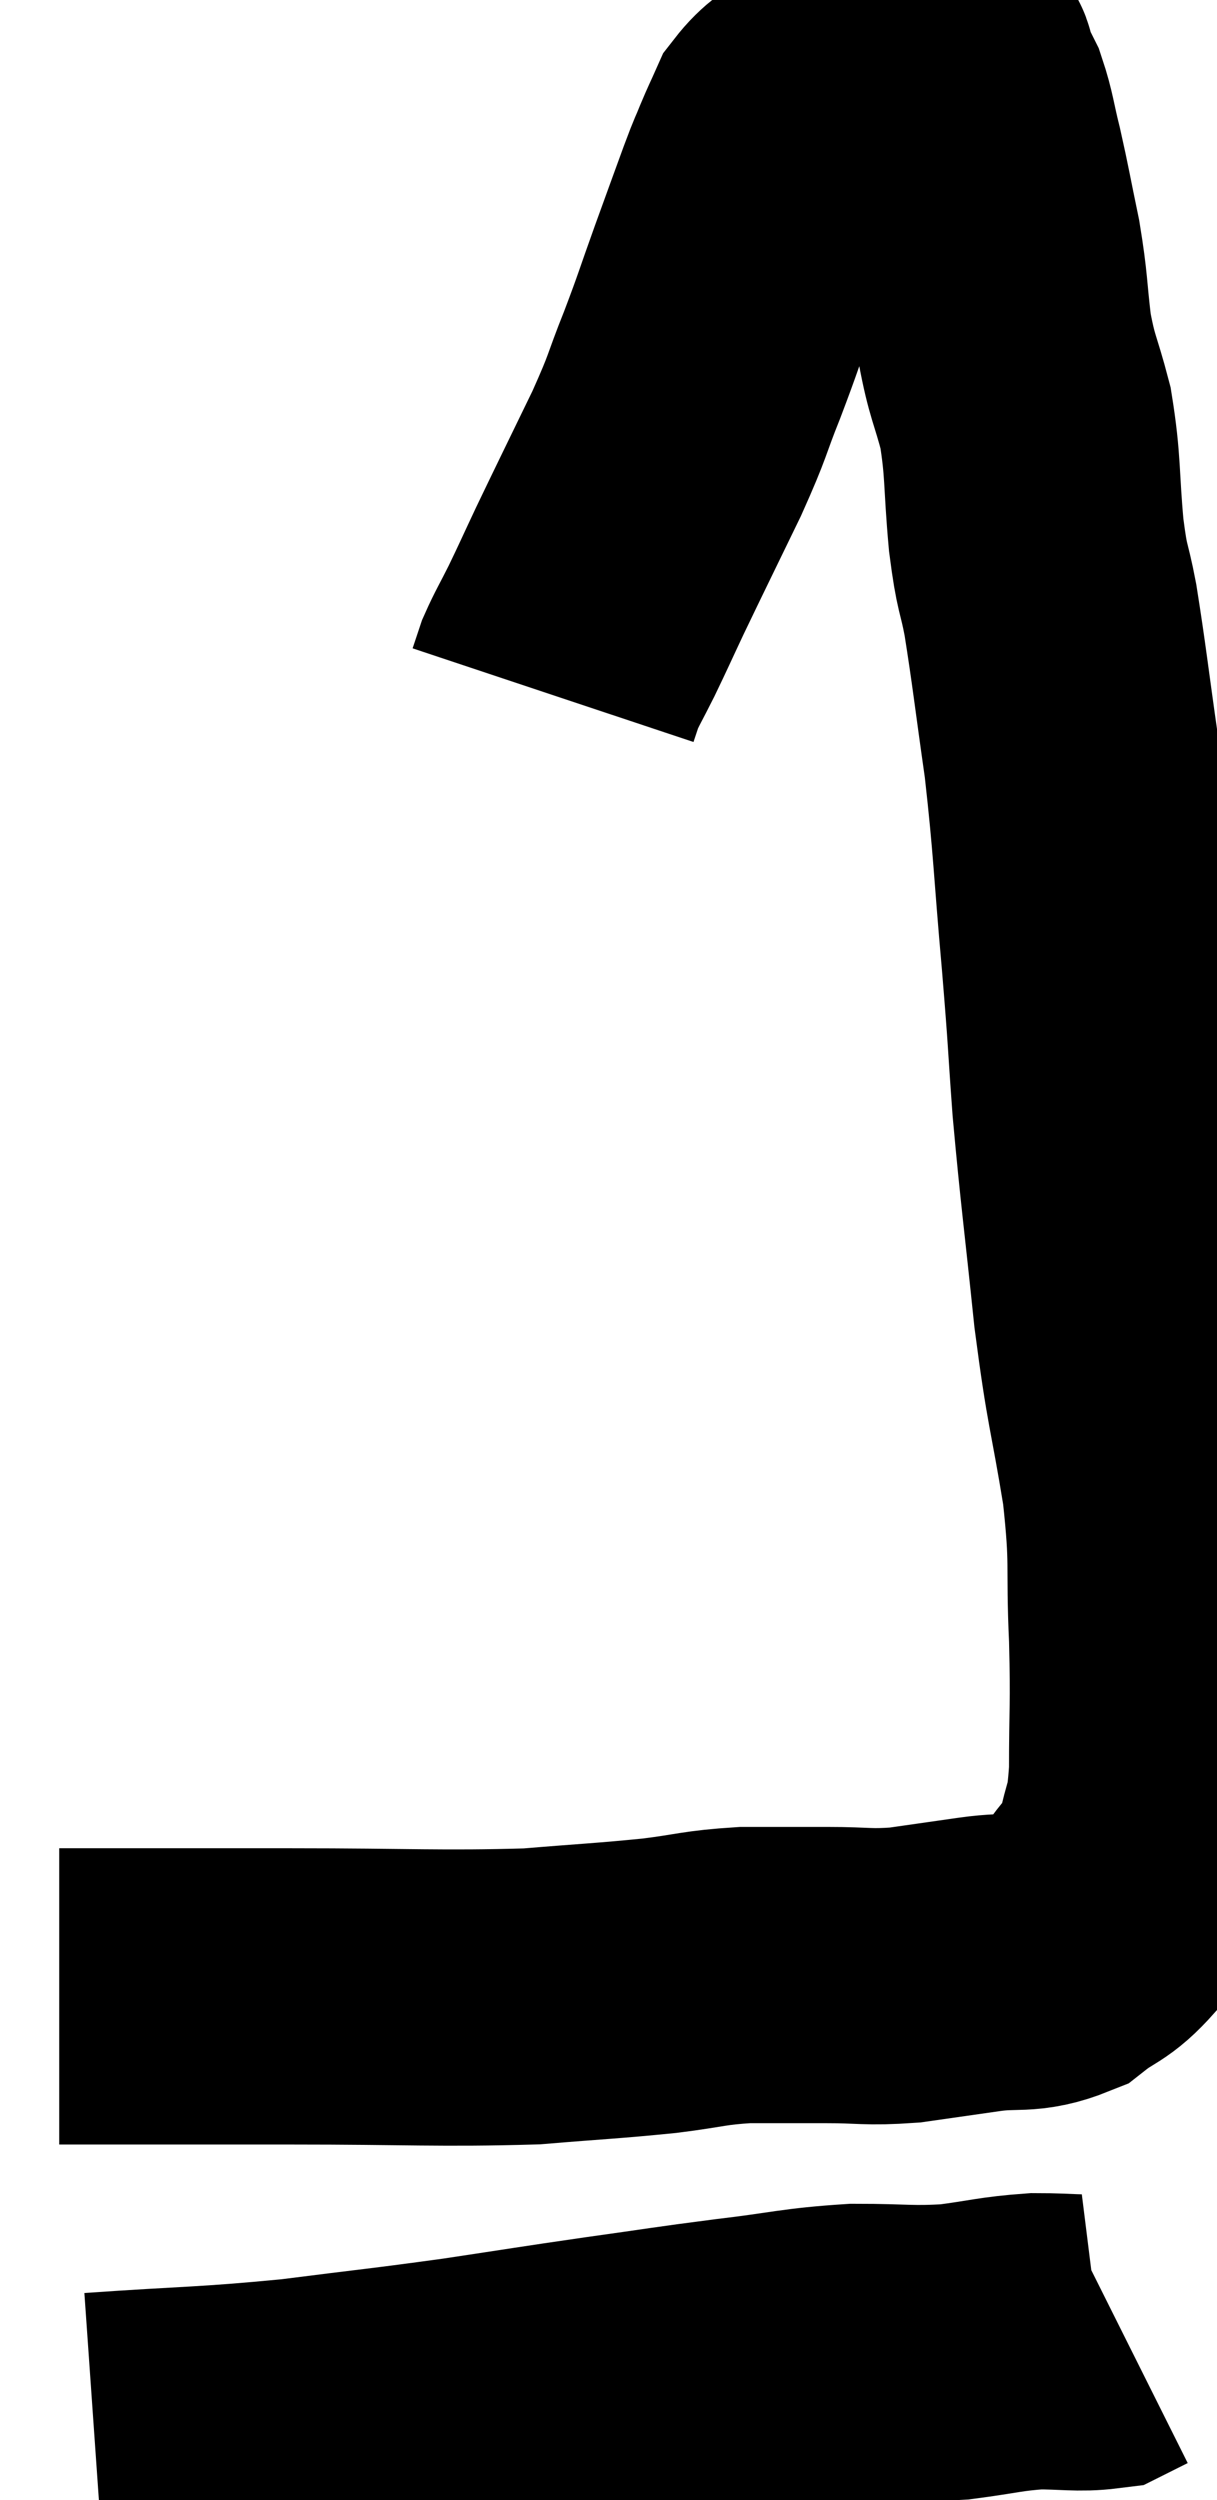 <svg xmlns="http://www.w3.org/2000/svg" viewBox="13.4 2.368 20.553 42.192" width="20.553" height="42.192"><path d="M 14.4 36.06 C 16.35 36.06, 16.305 36.06, 18.3 36.06 C 20.34 36.06, 20.82 36.105, 22.38 36.06 C 23.46 35.97, 23.64 35.97, 24.54 35.88 C 25.26 35.79, 25.275 35.745, 25.98 35.7 C 26.67 35.7, 26.685 35.7, 27.36 35.7 C 28.02 35.7, 28.035 35.745, 28.68 35.7 C 29.31 35.61, 29.31 35.61, 29.94 35.52 C 30.57 35.43, 30.675 35.55, 31.2 35.34 C 31.62 35.01, 31.665 35.1, 32.04 34.68 C 32.37 34.17, 32.475 34.26, 32.7 33.66 C 32.82 32.97, 32.88 33.195, 32.94 32.28 C 32.94 31.14, 32.97 31.215, 32.94 30 C 32.88 28.71, 32.97 28.8, 32.82 27.42 C 32.58 25.95, 32.55 26.085, 32.34 24.48 C 32.16 22.74, 32.115 22.485, 31.98 21 C 31.89 19.77, 31.92 19.995, 31.8 18.54 C 31.65 16.86, 31.665 16.65, 31.5 15.18 C 31.32 13.92, 31.29 13.605, 31.14 12.66 C 31.02 12.03, 31.005 12.21, 30.9 11.4 C 30.81 10.41, 30.855 10.26, 30.72 9.42 C 30.54 8.73, 30.495 8.76, 30.36 8.04 C 30.27 7.29, 30.3 7.275, 30.18 6.54 C 30.03 5.82, 30.015 5.7, 29.88 5.1 C 29.76 4.62, 29.76 4.5, 29.64 4.14 C 29.52 3.9, 29.46 3.78, 29.4 3.66 C 29.4 3.66, 29.43 3.705, 29.4 3.66 C 29.34 3.57, 29.505 3.54, 29.28 3.48 C 28.89 3.45, 28.98 3.285, 28.5 3.42 C 27.93 3.72, 27.795 3.735, 27.36 4.02 C 27.06 4.29, 26.97 4.29, 26.76 4.56 C 26.64 4.83, 26.64 4.815, 26.52 5.1 C 26.4 5.4, 26.46 5.22, 26.28 5.7 C 26.04 6.36, 26.055 6.315, 25.8 7.02 C 25.53 7.77, 25.545 7.77, 25.26 8.52 C 24.96 9.27, 25.05 9.15, 24.66 10.02 C 24.18 11.01, 24.06 11.25, 23.7 12 C 23.46 12.51, 23.43 12.585, 23.22 13.02 C 23.04 13.38, 22.98 13.47, 22.86 13.74 C 22.8 13.92, 22.77 14.01, 22.74 14.1 L 22.74 14.1" fill="none" stroke="black" stroke-width="5"></path><path d="M 15 43.56 C 16.71 43.44, 16.86 43.47, 18.42 43.32 C 19.83 43.14, 19.935 43.14, 21.24 42.96 C 22.44 42.78, 22.5 42.765, 23.64 42.6 C 24.72 42.45, 24.75 42.435, 25.8 42.3 C 26.82 42.18, 26.91 42.12, 27.84 42.06 C 28.68 42.06, 28.755 42.105, 29.52 42.06 C 30.21 41.97, 30.285 41.925, 30.9 41.88 C 31.44 41.88, 31.62 41.925, 31.98 41.88 C 32.16 41.79, 32.25 41.745, 32.34 41.7 L 32.34 41.7" fill="none" stroke="black" stroke-width="5"></path></svg>